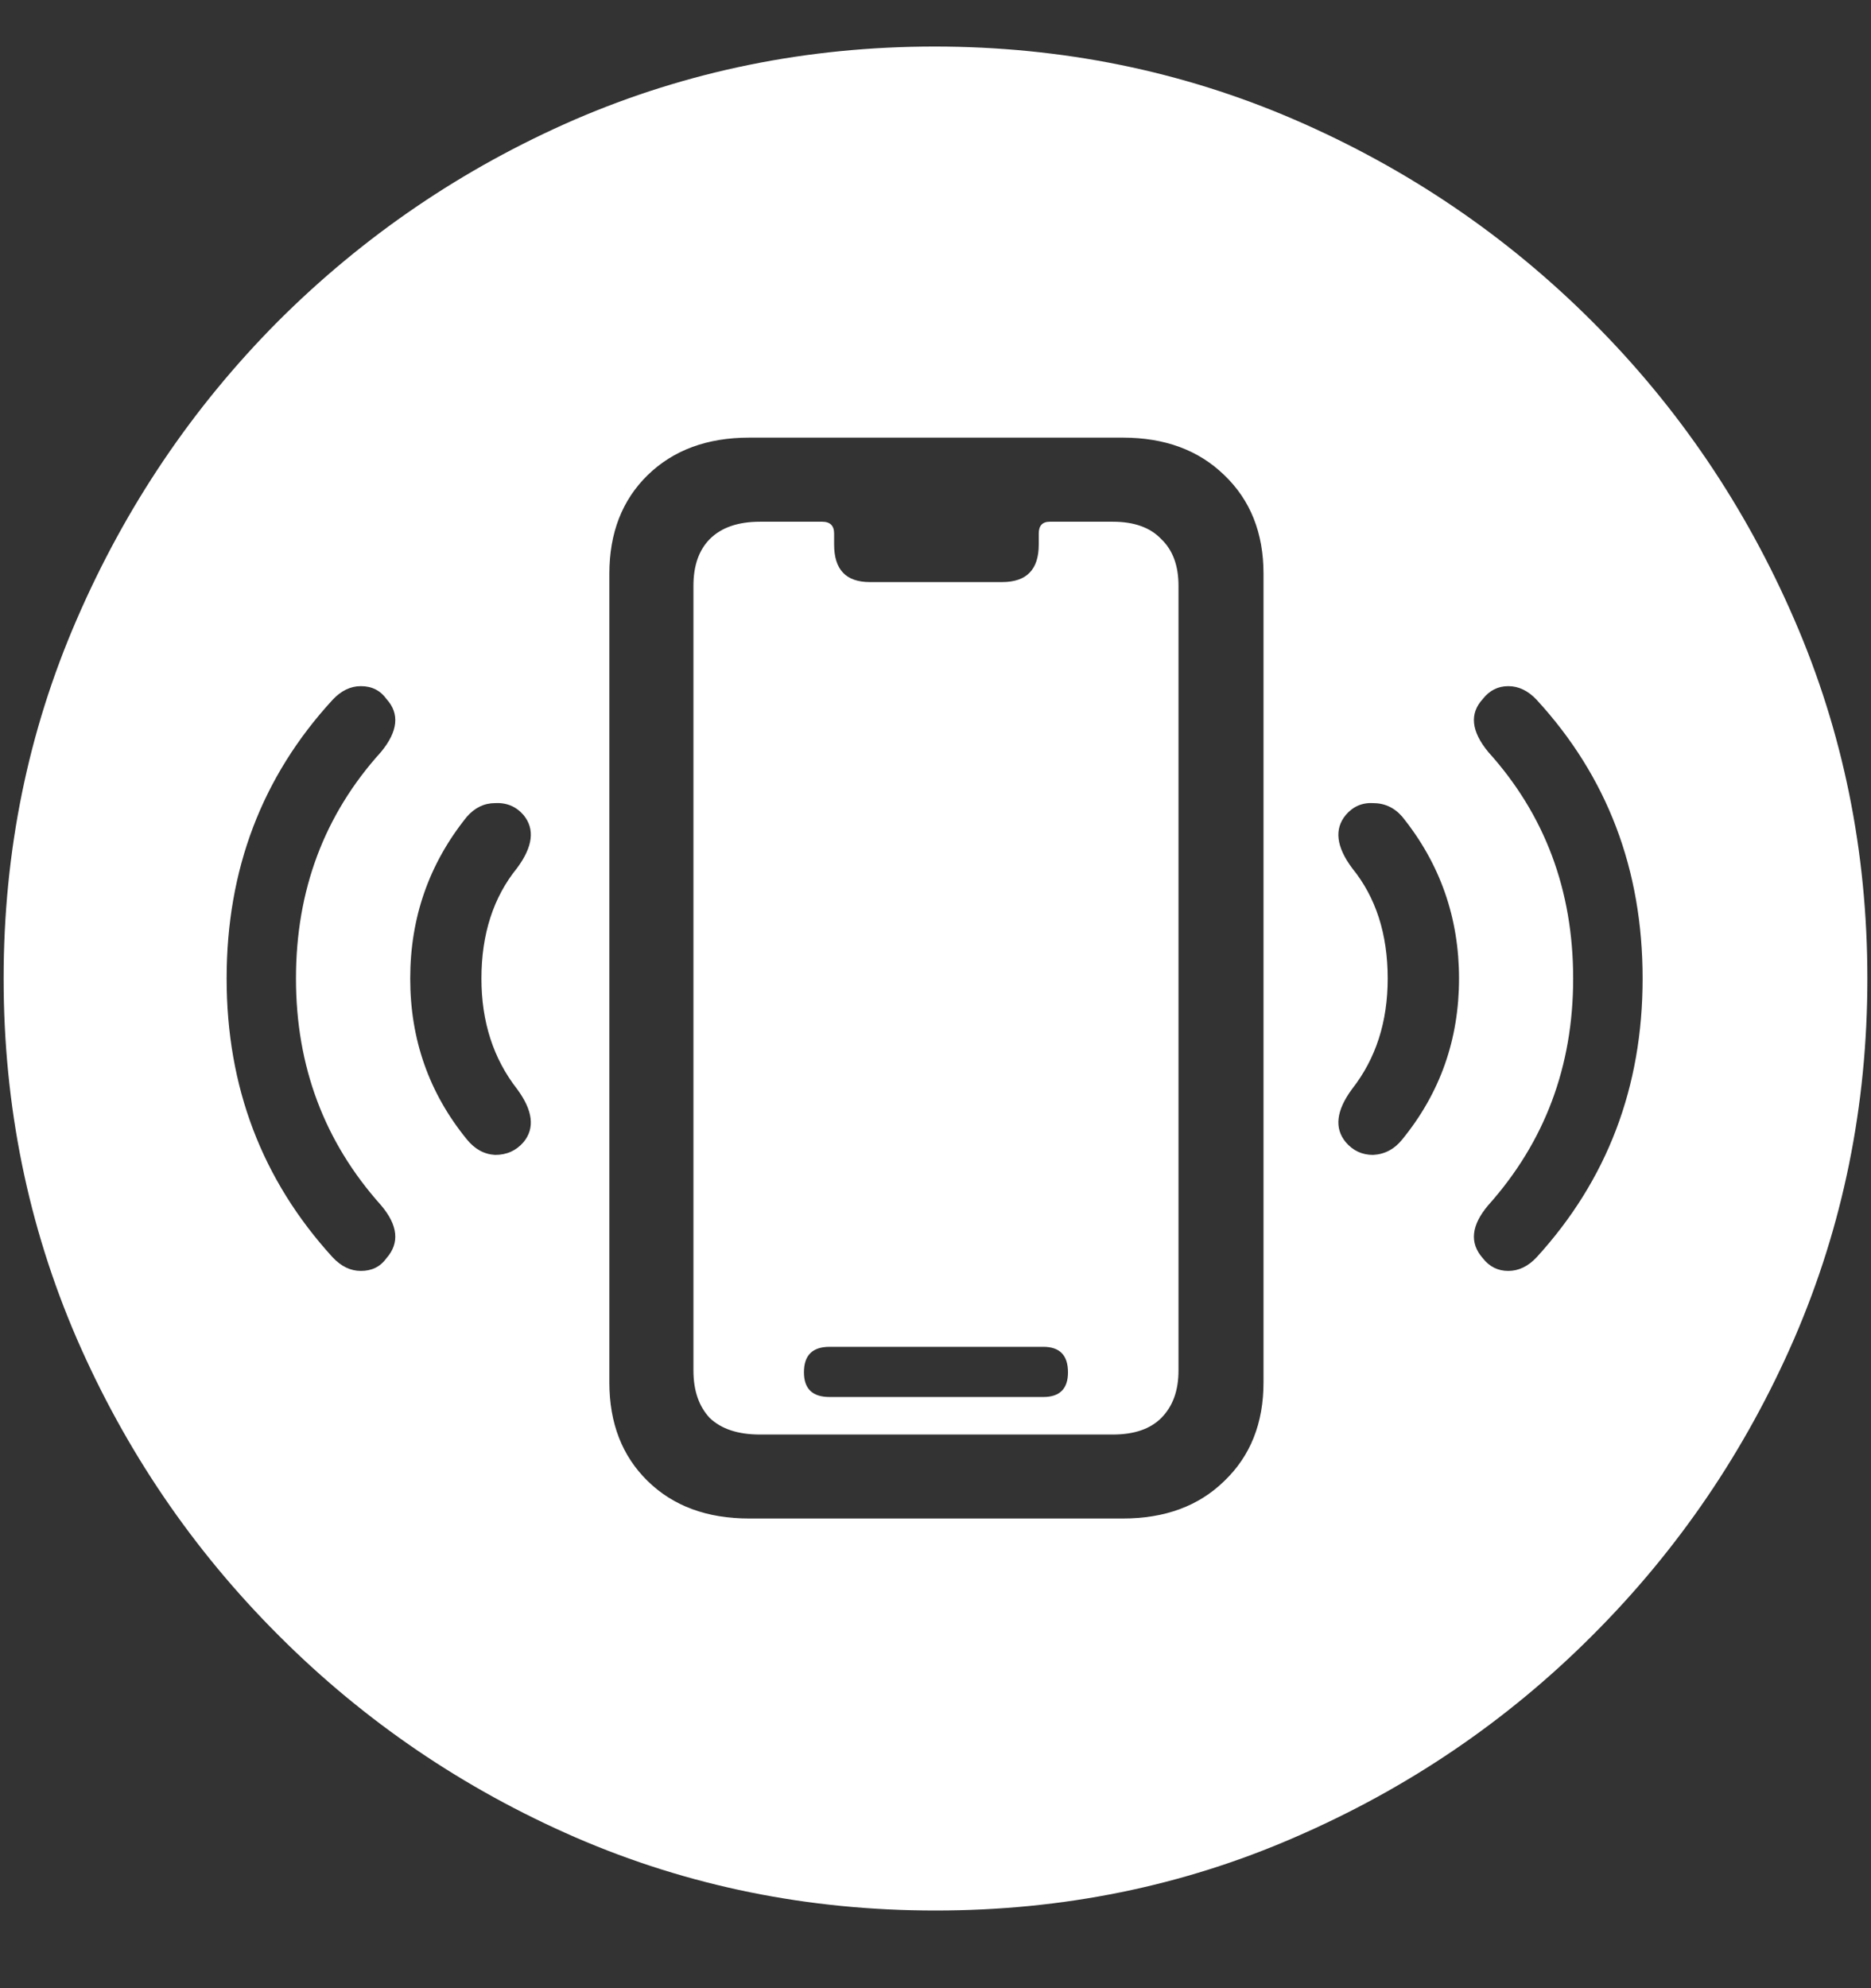 <svg width="16" height="17" viewBox="0 0 16 17" fill="none" xmlns="http://www.w3.org/2000/svg">
<rect x="0" y="0" width="16" height="17" fill="#333333" stroke="none"/>
<path d="M8 16.336C9.089 16.336 10.112 16.128 11.07 15.711C12.034 15.294 12.883 14.719 13.617 13.984C14.352 13.25 14.927 12.404 15.344 11.445C15.76 10.482 15.969 9.456 15.969 8.367C15.969 7.279 15.76 6.255 15.344 5.297C14.927 4.333 14.352 3.484 13.617 2.75C12.883 2.016 12.034 1.44 11.07 1.023C10.107 0.607 9.081 0.398 7.992 0.398C6.904 0.398 5.878 0.607 4.914 1.023C3.956 1.44 3.109 2.016 2.375 2.75C1.646 3.484 1.073 4.333 0.656 5.297C0.24 6.255 0.031 7.279 0.031 8.367C0.031 9.456 0.24 10.482 0.656 11.445C1.073 12.404 1.648 13.25 2.383 13.984C3.117 14.719 3.964 15.294 4.922 15.711C5.885 16.128 6.911 16.336 8 16.336ZM6.406 12.984C6.047 12.984 5.758 12.878 5.539 12.664C5.32 12.45 5.211 12.169 5.211 11.82V4.906C5.211 4.557 5.32 4.276 5.539 4.062C5.758 3.849 6.047 3.742 6.406 3.742H9.602C9.961 3.742 10.25 3.849 10.469 4.062C10.693 4.276 10.805 4.557 10.805 4.906V11.82C10.805 12.169 10.693 12.45 10.469 12.664C10.25 12.878 9.961 12.984 9.602 12.984H6.406ZM6.5 12.266H9.516C9.698 12.266 9.836 12.219 9.93 12.125C10.029 12.026 10.078 11.891 10.078 11.719V5.008C10.078 4.836 10.029 4.703 9.93 4.609C9.836 4.51 9.698 4.461 9.516 4.461H8.977C8.914 4.461 8.883 4.495 8.883 4.562V4.656C8.883 4.87 8.779 4.977 8.57 4.977H7.438C7.234 4.977 7.133 4.87 7.133 4.656V4.562C7.133 4.495 7.099 4.461 7.031 4.461H6.5C6.312 4.461 6.169 4.51 6.07 4.609C5.977 4.703 5.93 4.836 5.93 5.008V11.719C5.93 11.891 5.977 12.026 6.07 12.125C6.169 12.219 6.312 12.266 6.5 12.266ZM7.094 11.945C6.948 11.945 6.875 11.875 6.875 11.734C6.875 11.588 6.948 11.516 7.094 11.516H8.922C9.062 11.516 9.133 11.588 9.133 11.734C9.133 11.875 9.062 11.945 8.922 11.945H7.094ZM3.305 10.758C3.253 10.831 3.18 10.867 3.086 10.867C2.997 10.867 2.917 10.828 2.844 10.75C2.24 10.088 1.938 9.294 1.938 8.367C1.938 7.435 2.24 6.641 2.844 5.984C2.917 5.906 2.997 5.867 3.086 5.867C3.18 5.867 3.253 5.904 3.305 5.977C3.419 6.102 3.404 6.253 3.258 6.43C2.773 6.966 2.531 7.612 2.531 8.367C2.531 9.117 2.773 9.763 3.258 10.305C3.404 10.477 3.419 10.628 3.305 10.758ZM4.477 9.766C4.414 9.839 4.333 9.875 4.234 9.875C4.141 9.87 4.06 9.826 3.992 9.742C3.669 9.346 3.508 8.888 3.508 8.367C3.508 7.846 3.669 7.385 3.992 6.984C4.06 6.906 4.141 6.867 4.234 6.867C4.333 6.862 4.414 6.896 4.477 6.969C4.576 7.089 4.557 7.24 4.422 7.422C4.219 7.672 4.117 7.987 4.117 8.367C4.117 8.737 4.219 9.052 4.422 9.312C4.557 9.495 4.576 9.646 4.477 9.766ZM11.508 9.766C11.409 9.646 11.427 9.495 11.562 9.312C11.766 9.052 11.867 8.737 11.867 8.367C11.867 7.987 11.766 7.672 11.562 7.422C11.427 7.24 11.409 7.089 11.508 6.969C11.57 6.896 11.648 6.862 11.742 6.867C11.841 6.867 11.925 6.906 11.992 6.984C12.315 7.385 12.477 7.846 12.477 8.367C12.477 8.888 12.315 9.346 11.992 9.742C11.925 9.826 11.841 9.87 11.742 9.875C11.648 9.875 11.57 9.839 11.508 9.766ZM12.68 10.758C12.565 10.628 12.581 10.477 12.727 10.305C13.211 9.763 13.453 9.117 13.453 8.367C13.453 7.612 13.211 6.966 12.727 6.43C12.581 6.253 12.565 6.102 12.68 5.977C12.737 5.904 12.81 5.867 12.898 5.867C12.987 5.867 13.068 5.906 13.141 5.984C13.745 6.641 14.047 7.435 14.047 8.367C14.047 9.294 13.745 10.088 13.141 10.75C13.068 10.828 12.987 10.867 12.898 10.867C12.81 10.867 12.737 10.831 12.68 10.758Z" fill="white"/>
</svg>
